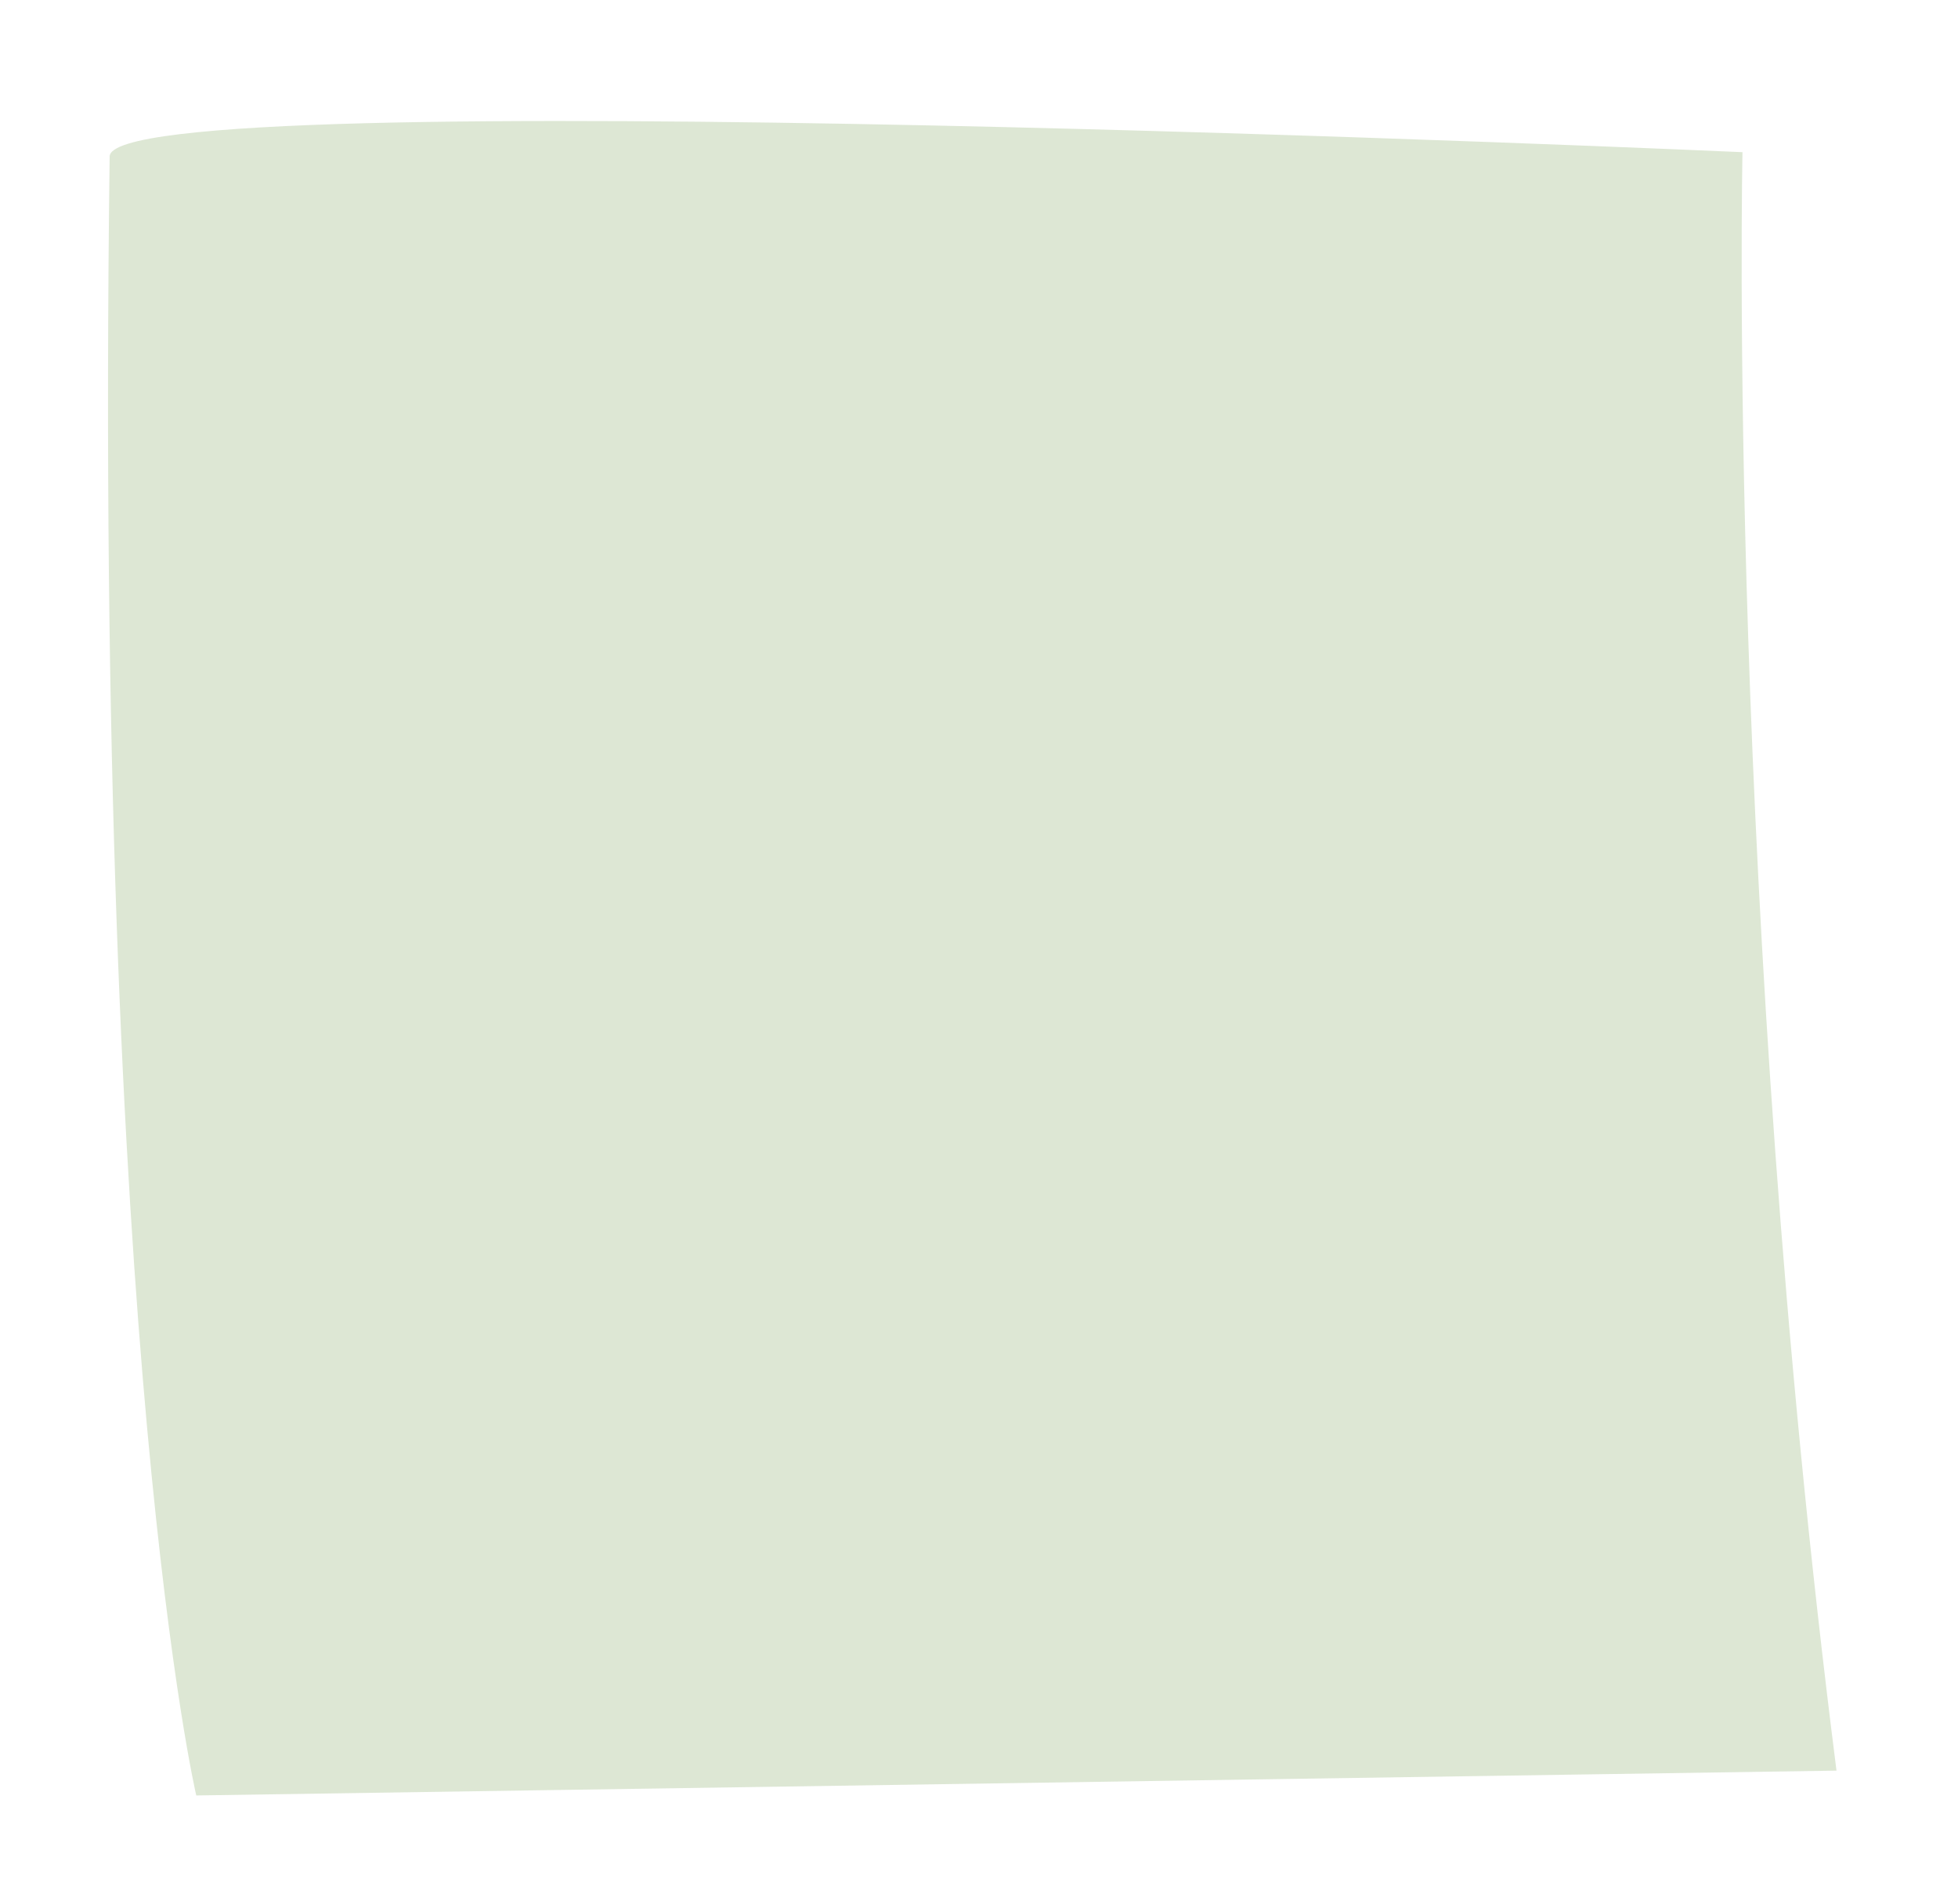 <svg width="145" height="141" viewBox="0 0 145 141" fill="none" xmlns="http://www.w3.org/2000/svg">
<g filter="url(#filter0_d_2312_2703)">
<path d="M5.12 7.59C5.197 1.865 126.04 7.269 126.04 7.269C126.04 7.269 124.848 63.056 133.002 127.121L11.534 128.96C11.534 128.96 3.962 96.771 5.12 7.59Z" fill="#DDE7D4"/>
</g>
<defs>
<filter id="filter0_d_2312_2703" x="0" y="0.96" width="144.002" height="140.001" filterUnits="userSpaceOnUse" color-interpolation-filters="sRGB">
<feFlood flood-opacity="0" result="BackgroundImageFix"/>
<feColorMatrix in="SourceAlpha" type="matrix" values="0 0 0 0 0 0 0 0 0 0 0 0 0 0 0 0 0 0 127 0" result="hardAlpha"/>
<feOffset dx="3" dy="4"/>
<feGaussianBlur stdDeviation="4"/>
<feComposite in2="hardAlpha" operator="out"/>
<feColorMatrix type="matrix" values="0 0 0 0 0 0 0 0 0 0 0 0 0 0 0 0 0 0 0.15 0"/>
<feBlend mode="normal" in2="BackgroundImageFix" result="effect1_dropShadow_2312_2703"/>
<feBlend mode="normal" in="SourceGraphic" in2="effect1_dropShadow_2312_2703" result="shape"/>
</filter>
</defs>
</svg>
